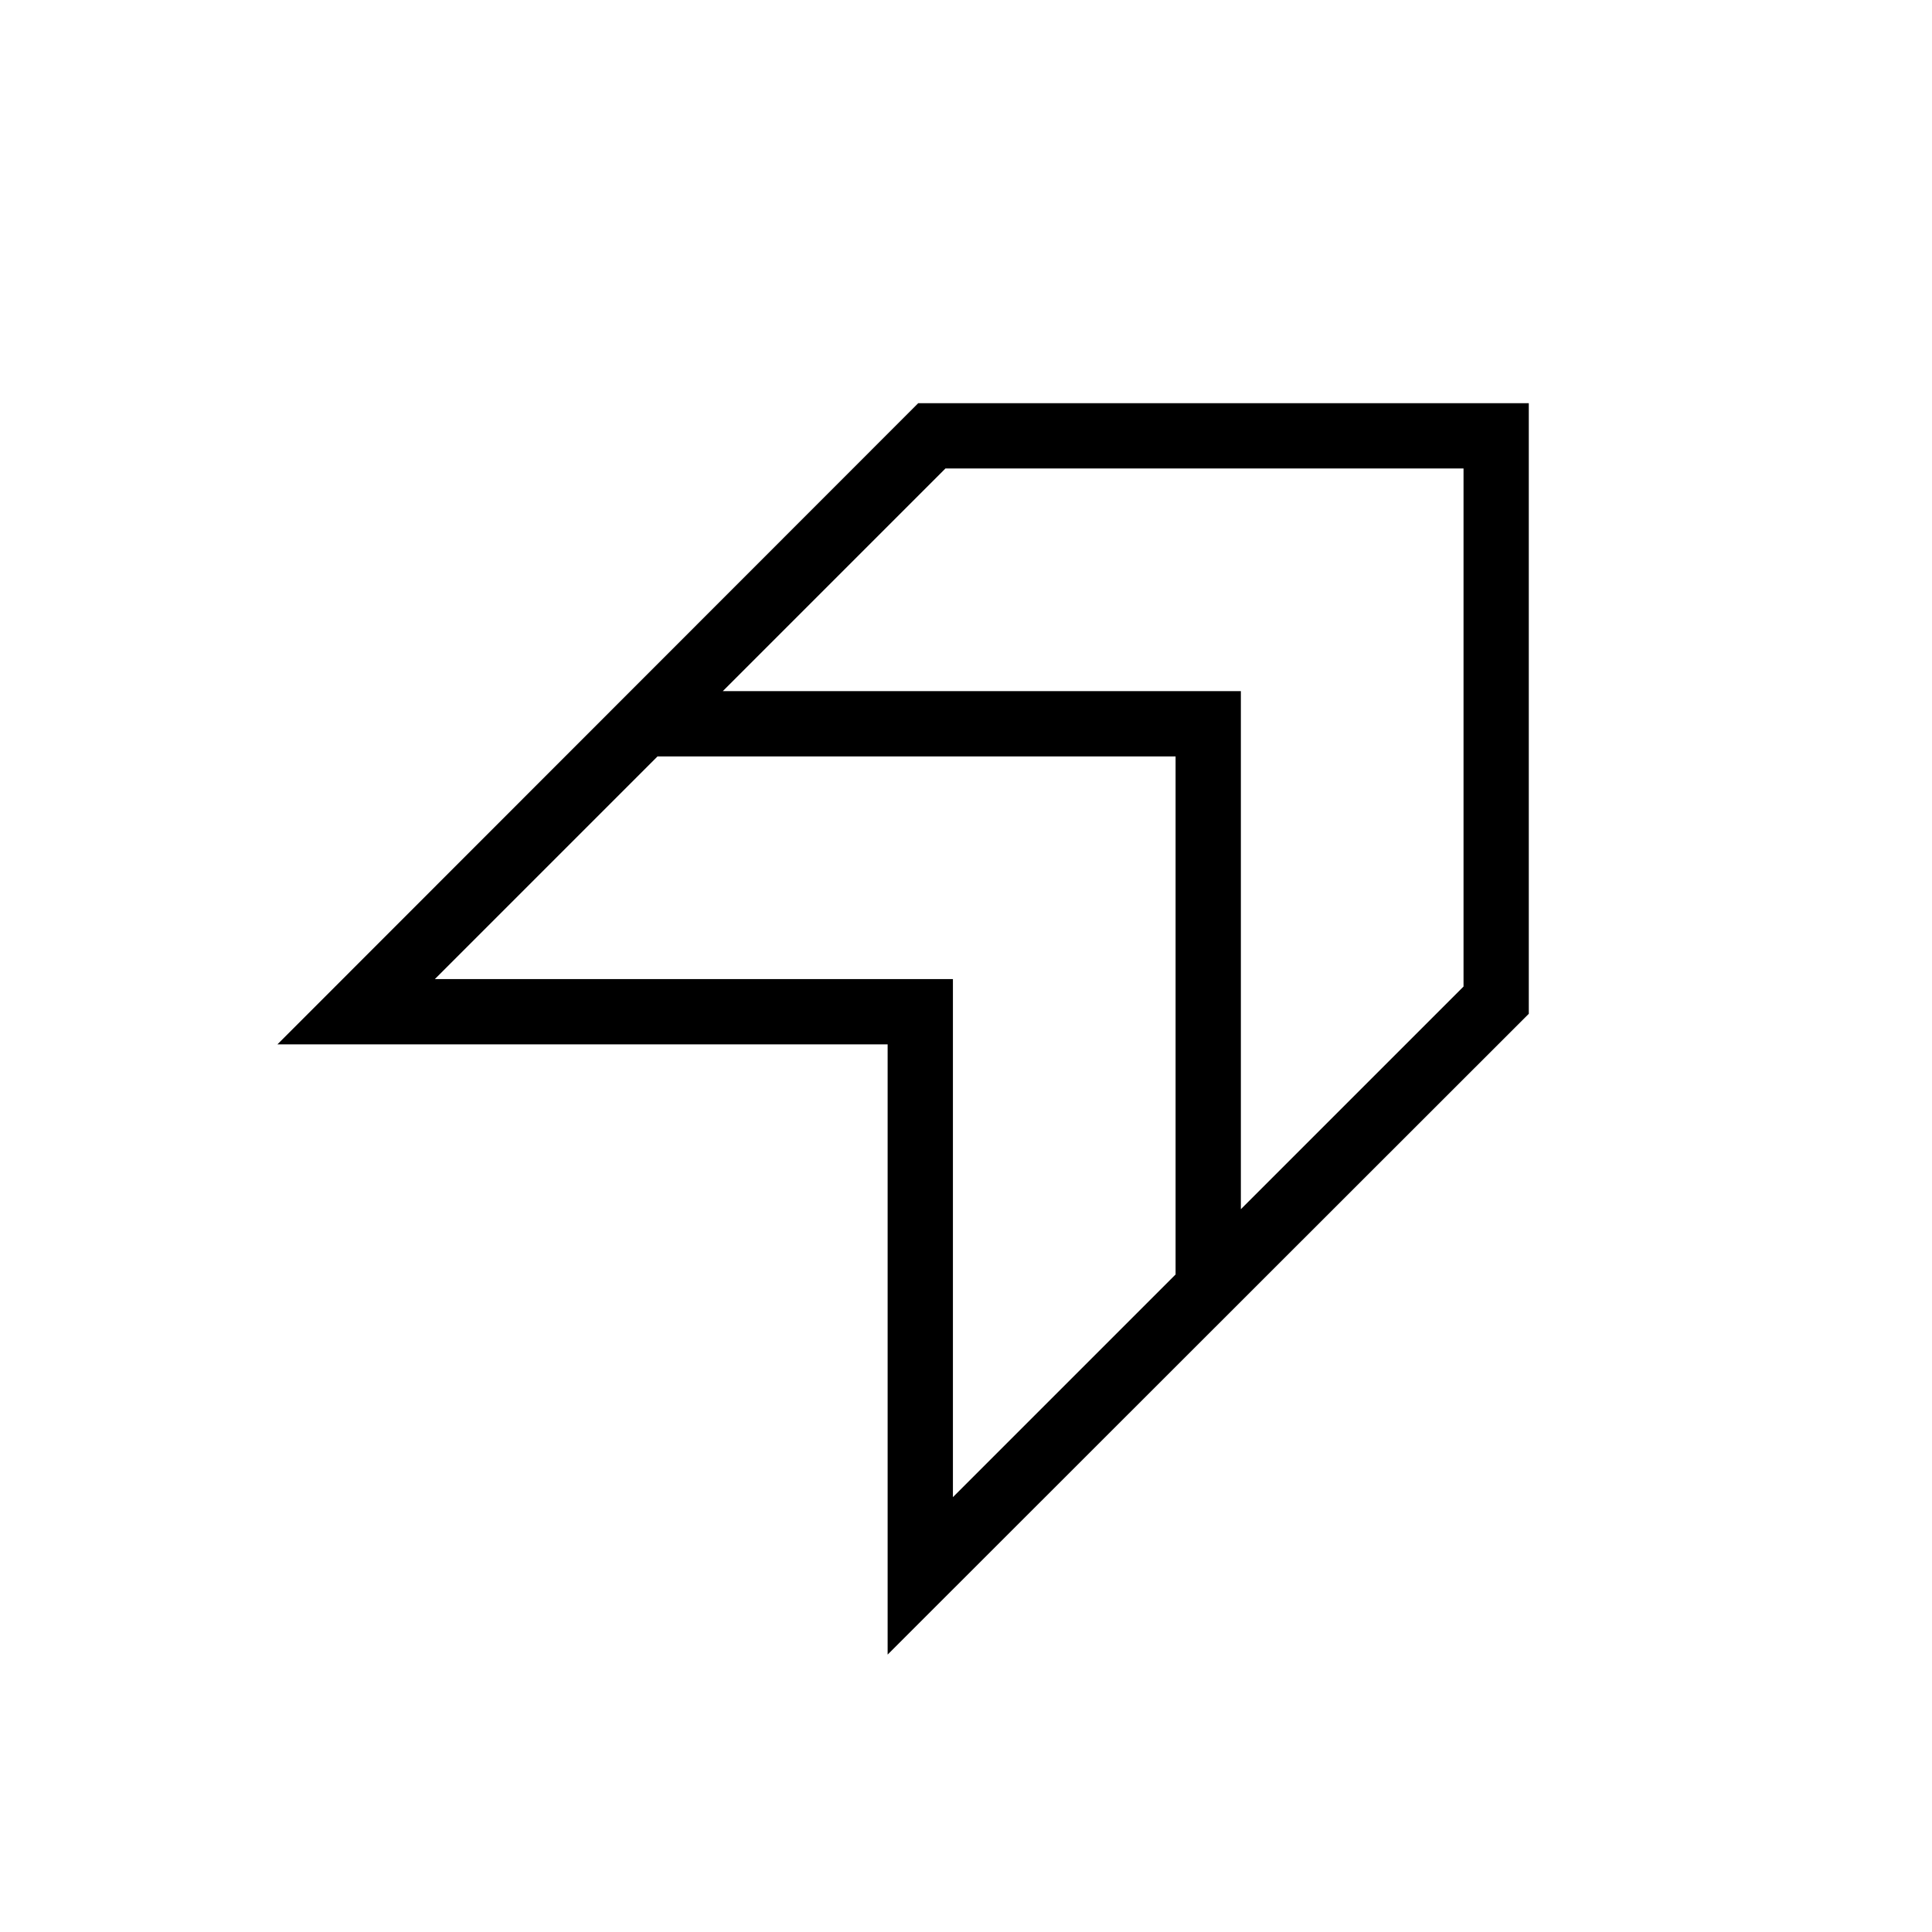 <svg xmlns="http://www.w3.org/2000/svg" height="40" viewBox="0 -960 960 960" width="40"><path d="M441.06-137.85v-303.21H137.85l318.4-318.59h303.4v303.4l-318.59 318.4Zm175.52-221.3 110.64-110.64v-257.43H469.79L359.15-616.58h257.43v257.43ZM473.5-216.08l110.64-110.64v-257.42H326.72L216.08-473.5H473.5v257.42Z"/></svg>